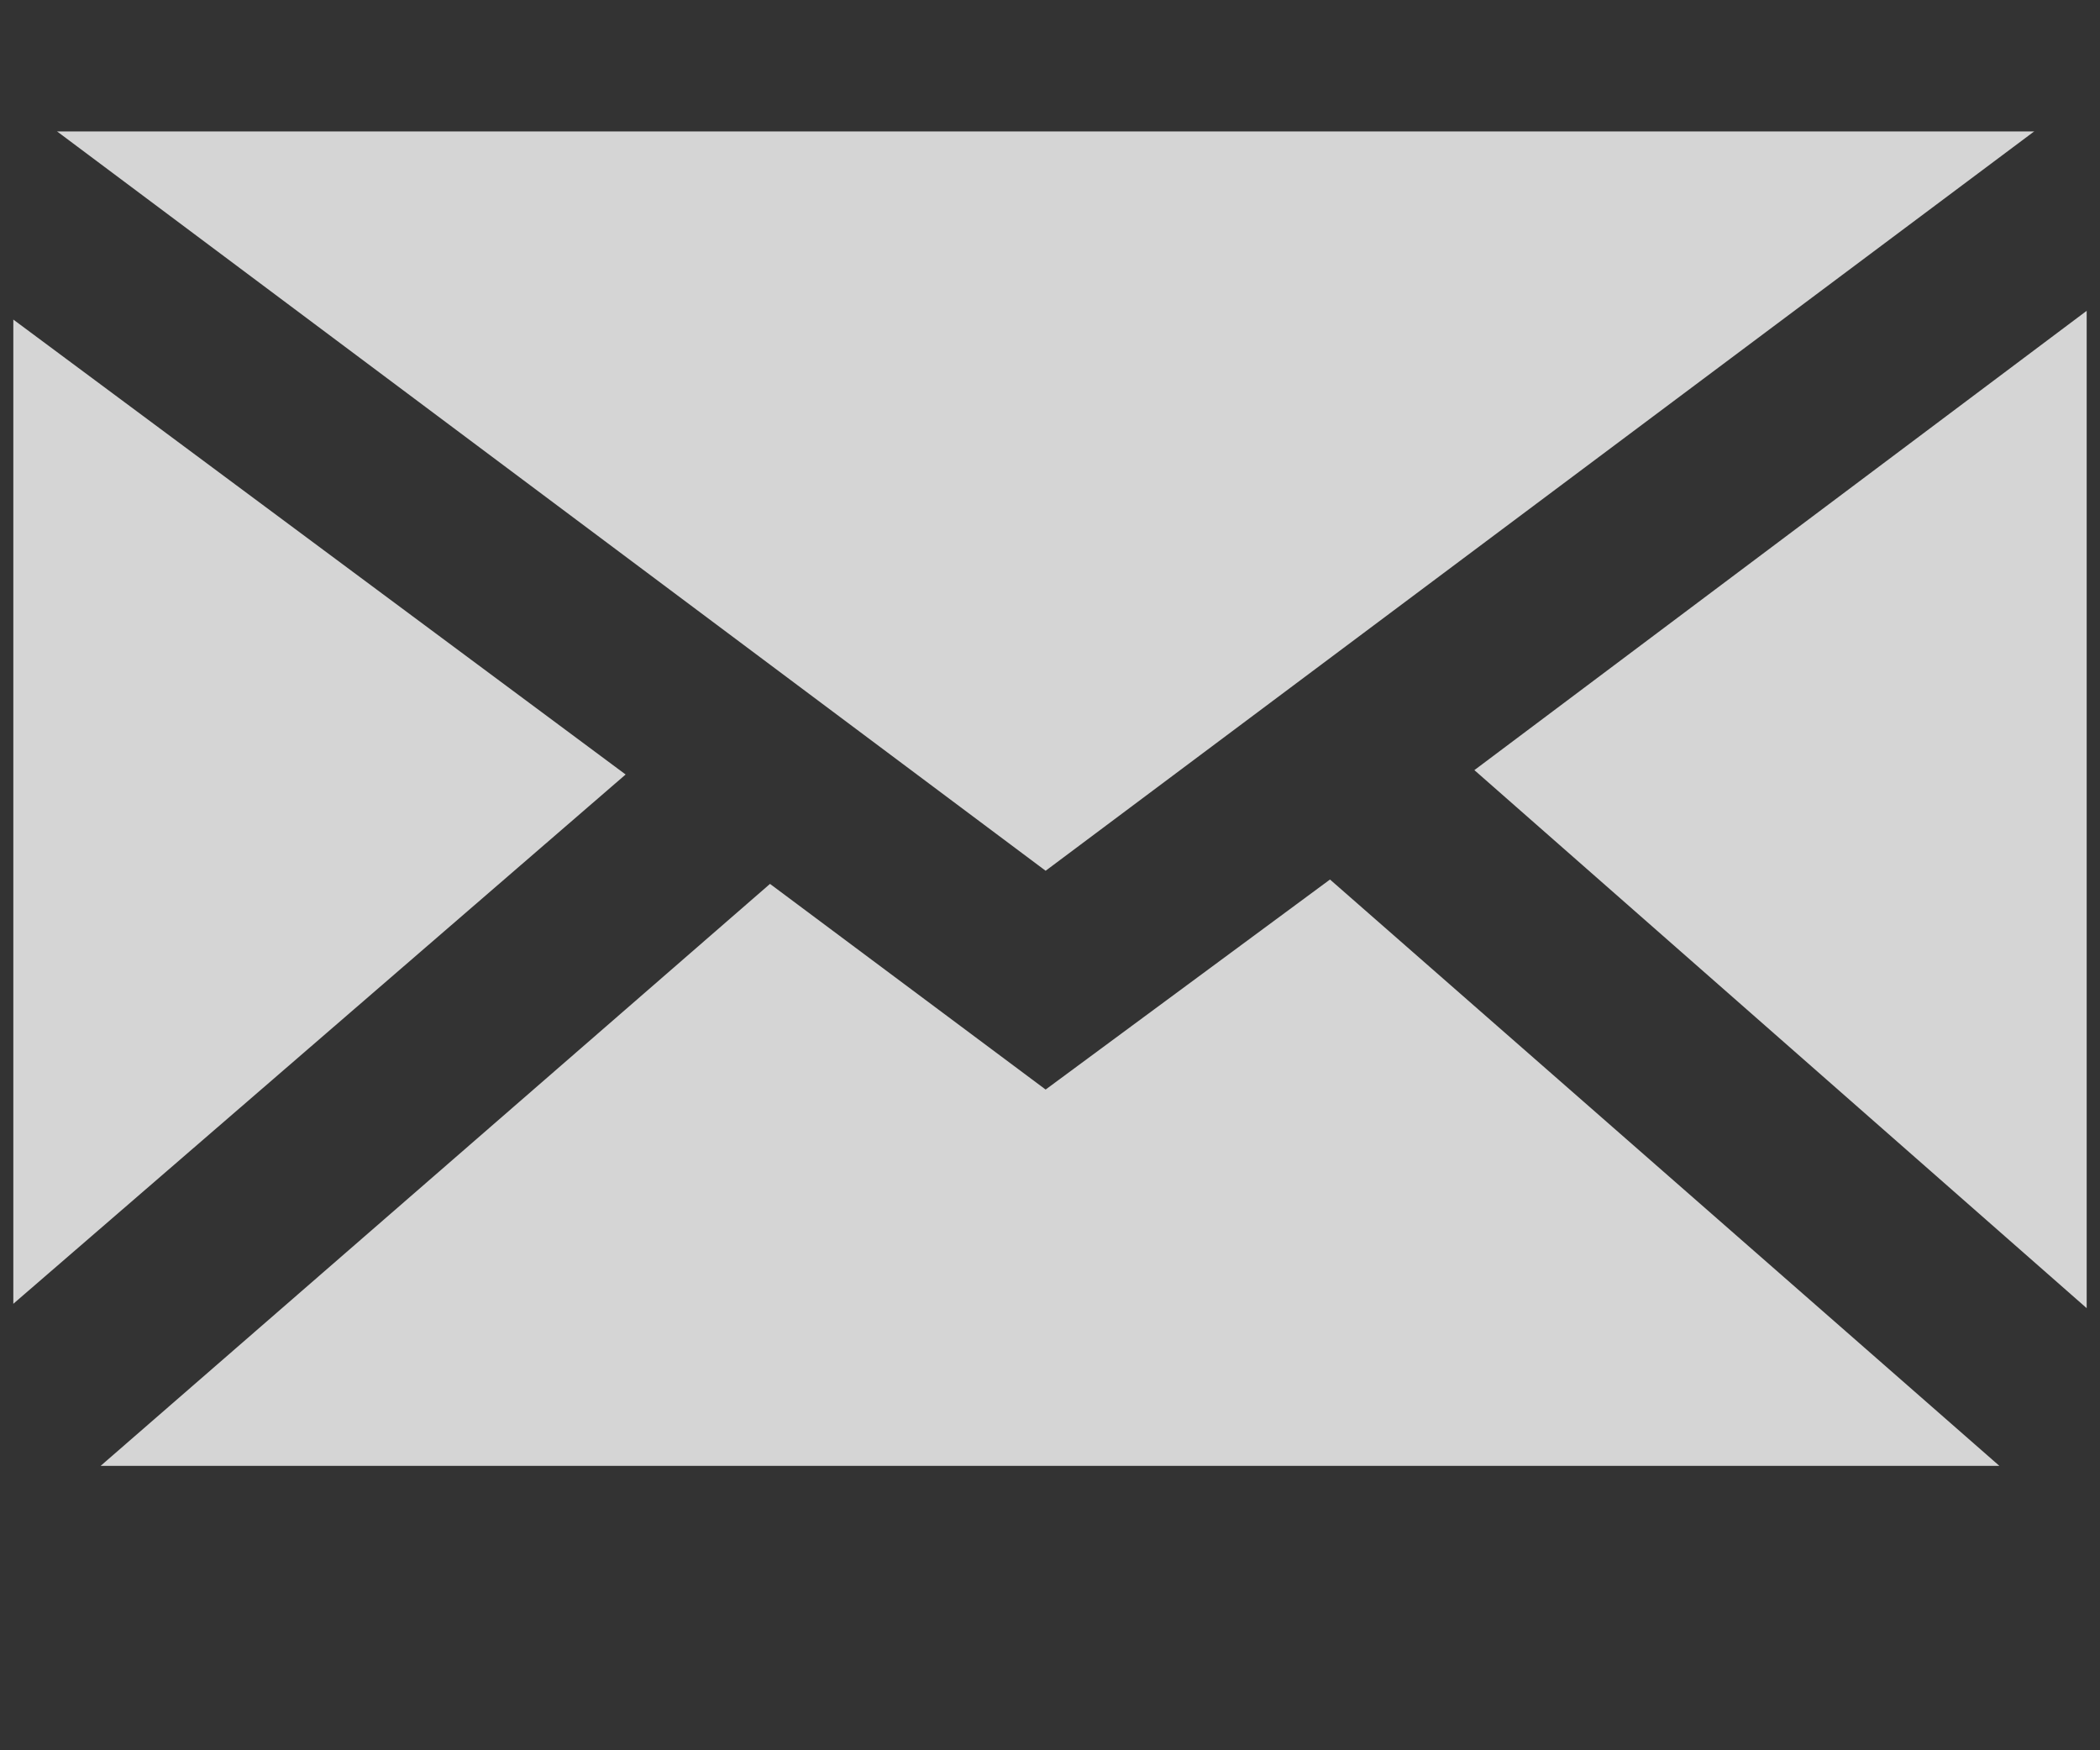 <?xml version="1.0" encoding="utf-8"?>
<!-- Generator: Adobe Illustrator 18.0.0, SVG Export Plug-In . SVG Version: 6.00 Build 0)  -->
<!DOCTYPE svg PUBLIC "-//W3C//DTD SVG 1.1//EN" "http://www.w3.org/Graphics/SVG/1.1/DTD/svg11.dtd">
<svg version="1.1" id="Layer_1" xmlns="http://www.w3.org/2000/svg" xmlns:xlink="http://www.w3.org/1999/xlink" x="0px" y="0px"
	 viewBox="0 0 48 40" enable-background="new 0 0 48 40" xml:space="preserve">
<rect x="0" y="0" width="48" height="40" fill="#333333" stroke="none"/>
<g>
	<g>
		<defs>
			<rect id="SVGID_1_" x="0.3" y="3" width="47.4" height="34"/>
		</defs>
		<clipPath id="SVGID_2_">
			<use xlink:href="#SVGID_1_"  overflow="visible"/>
		</clipPath>
		<g clip-path="url(#SVGID_2_)">
			<defs>
				<rect id="SVGID_3_" x="0.3" y="3" width="47.4" height="34"/>
			</defs>
			<clipPath id="SVGID_4_">
				<use xlink:href="#SVGID_3_"  overflow="visible"/>
			</clipPath>
			<g clip-path="url(#SVGID_4_)">
				<defs>
					<rect id="SVGID_5_" x="0.3" y="3" width="47.4" height="34"/>
				</defs>
				<clipPath id="SVGID_6_">
					<use xlink:href="#SVGID_5_"  overflow="visible"/>
				</clipPath>
				<g opacity="0.79" clip-path="url(#SVGID_6_)">
					<g>
						<defs>
							<rect id="SVGID_7_" x="0.3" y="3" width="47.4" height="34"/>
						</defs>
						<clipPath id="SVGID_8_">
							<use xlink:href="#SVGID_7_"  overflow="visible"/>
						</clipPath>
						<polygon clip-path="url(#SVGID_8_)" fill="#FFFFFF" points="46.5,3 1.3,3 23.9,19.9 						"/>
						<polygon clip-path="url(#SVGID_8_)" fill="#FFFFFF" points="0.3,7.3 0.3,29.8 14.3,17.7 						"/>
						<polygon clip-path="url(#SVGID_8_)" fill="#FFFFFF" points="23.9,24.9 17.6,20.2 2.3,33.5 45.7,33.5 30.4,20.1 						"/>
						<polygon clip-path="url(#SVGID_8_)" fill="#FFFFFF" points="33.7,17.6 47.7,29.9 47.7,7.1 						"/>
						<line clip-path="url(#SVGID_8_)" fill="#FFFFFF" x1="47.7" y1="29.9" x2="47.7" y2="37"/>
						<line clip-path="url(#SVGID_8_)" fill="#FFFFFF" x1="47.7" y1="7.1" x2="47.7" y2="29.9"/>
					</g>
				</g>
			</g>
		</g>
	</g>
</g>
</svg>
